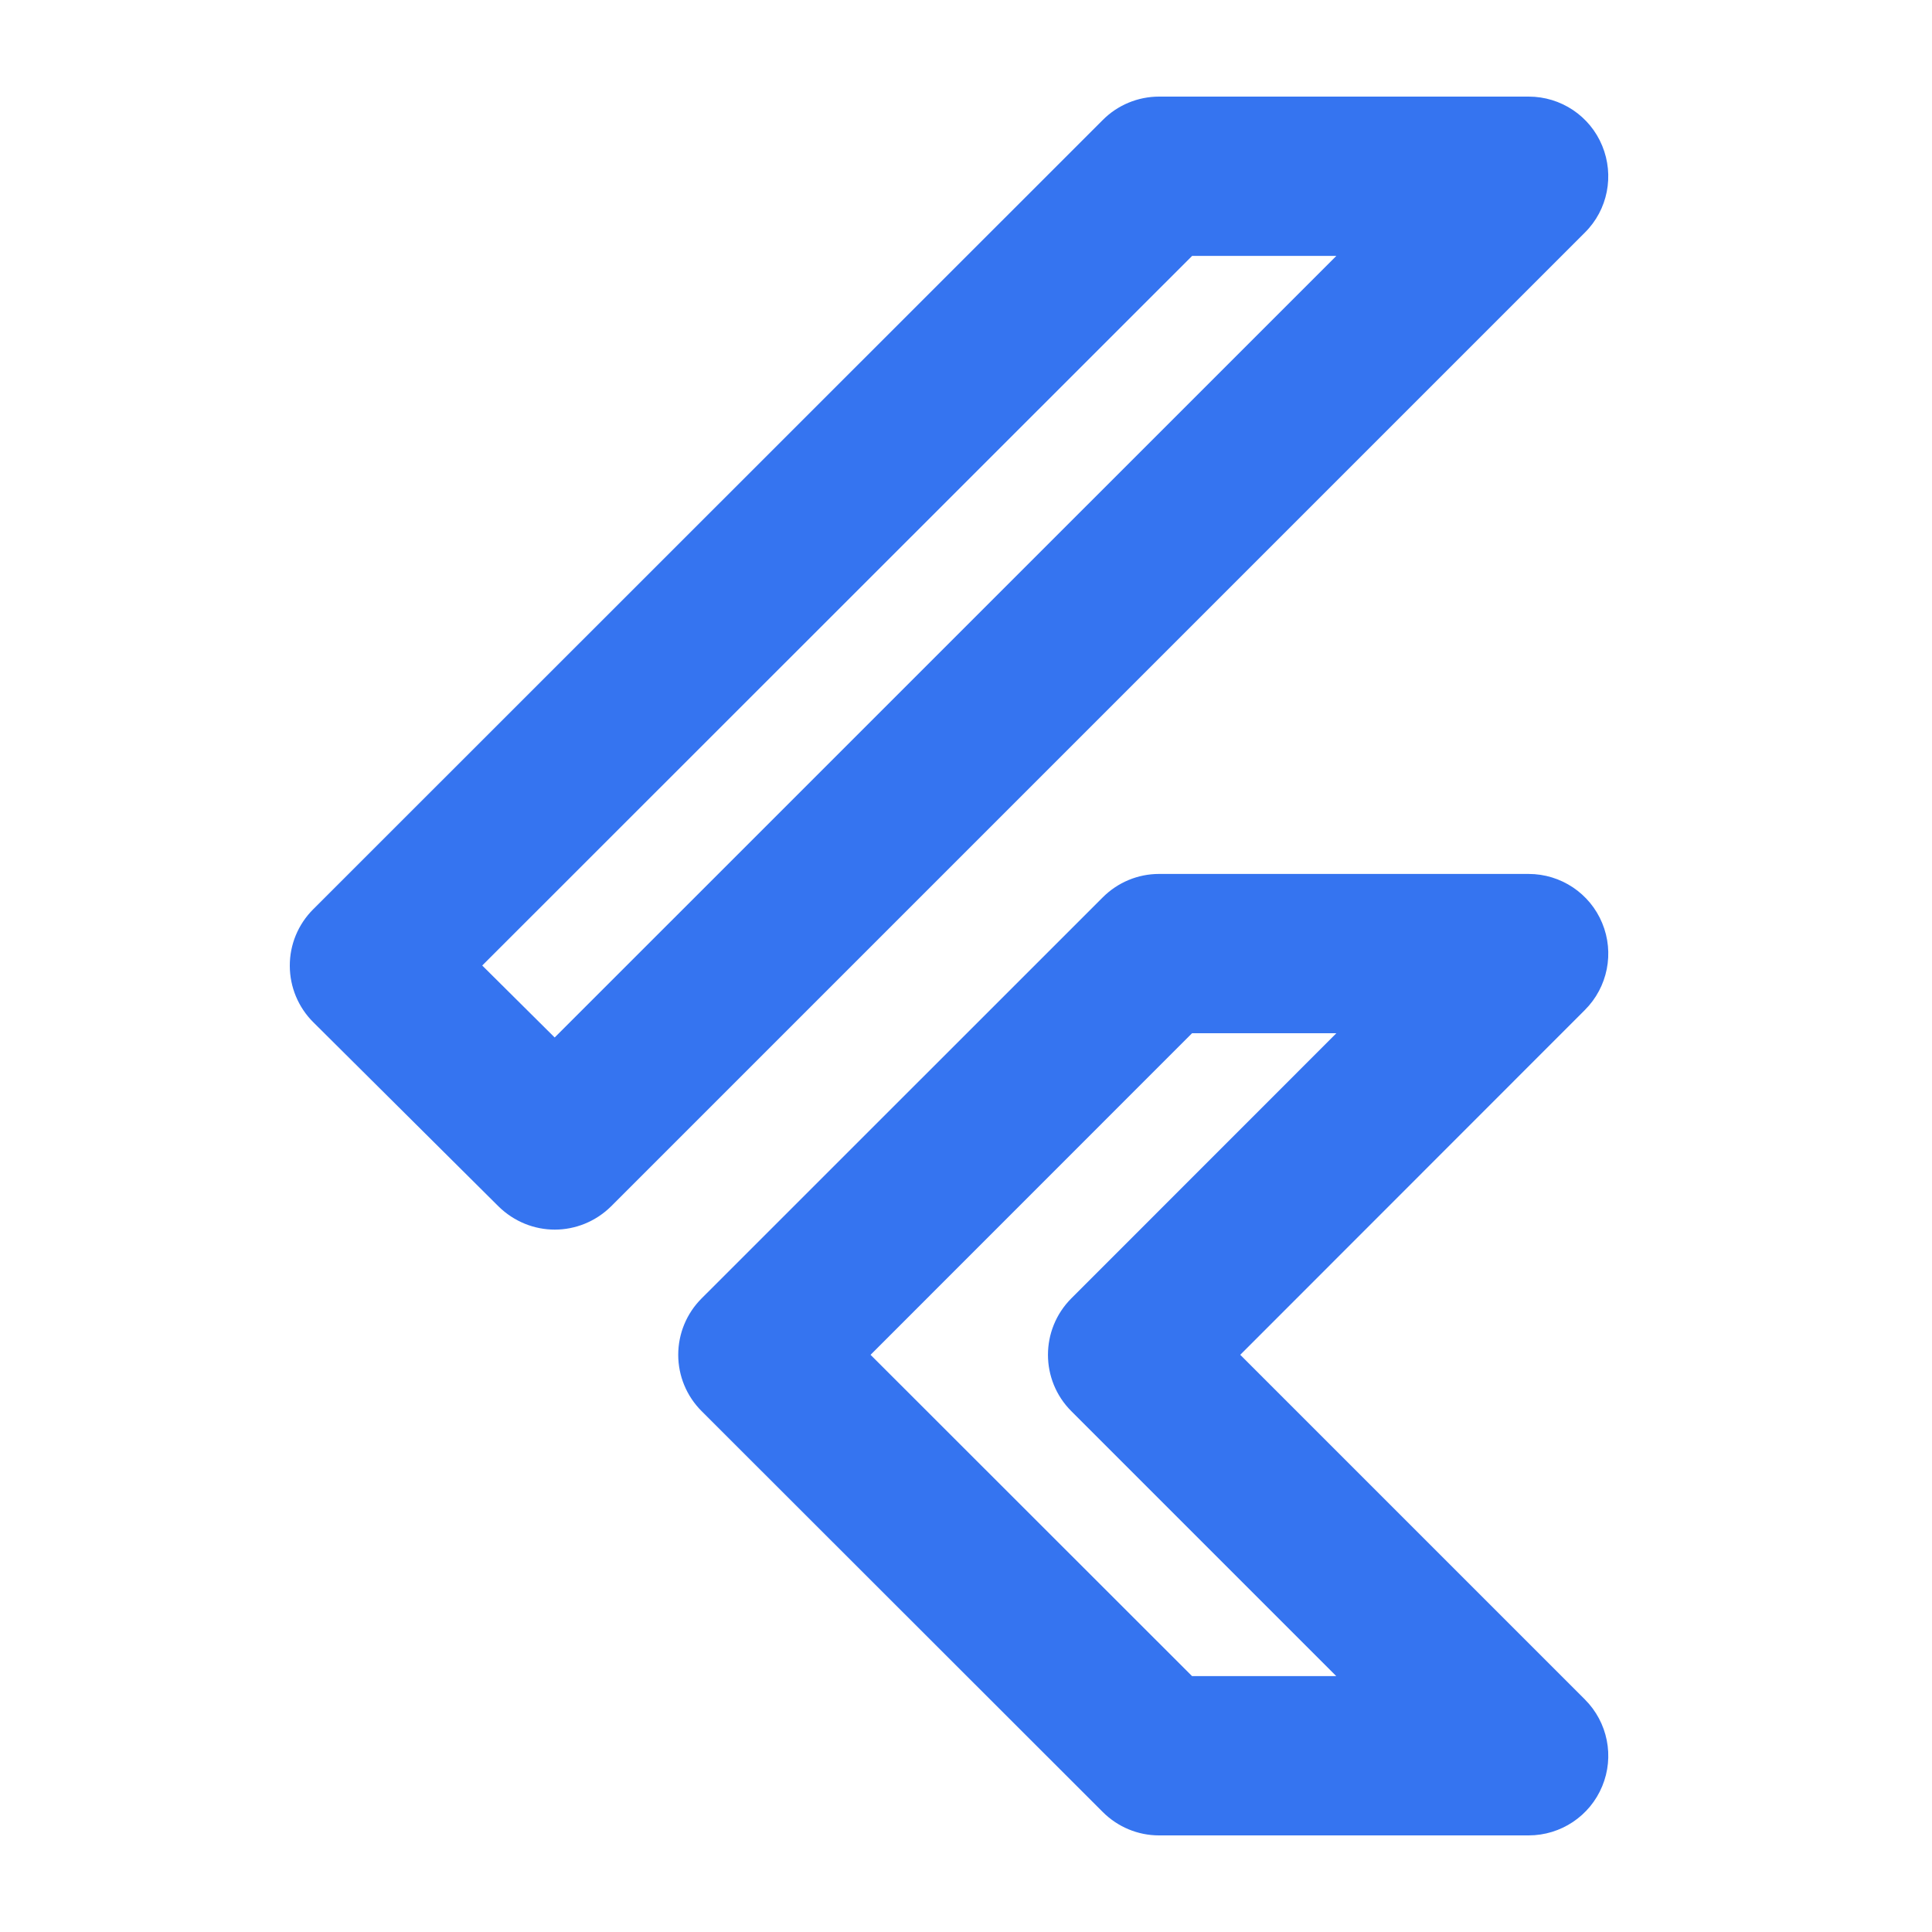 <svg width="20" height="20" viewBox="0 0 20 20" fill="none" xmlns="http://www.w3.org/2000/svg">
  <g clip-path="url(#clip0_54_1588)">
    <path d="M4.992 9.995L5.742 10.74L13.834 2.649H12.341L4.992 9.995ZM5.743 12.729C5.533 12.729 5.323 12.648 5.161 12.489L3.243 10.582C3.088 10.428 3 10.217 3 9.998C2.999 9.779 3.086 9.569 3.241 9.414L11.416 1.242C11.57 1.087 11.78 1 11.999 1H15.825C16.158 1 16.459 1.2 16.586 1.509C16.713 1.817 16.644 2.172 16.407 2.407L6.326 12.488C6.165 12.647 5.954 12.729 5.743 12.729Z" fill="#3574F0"/>
    <path d="M12.34 17.351H13.833L11.09 14.608C10.768 14.286 10.768 13.764 11.09 13.441L13.834 10.696H12.34L9.012 14.025L12.34 17.351ZM15.824 19H11.998C11.78 19 11.571 18.913 11.416 18.758L7.263 14.608C7.108 14.453 7.021 14.244 7.021 14.025C7.021 13.805 7.108 13.596 7.263 13.441L11.416 9.289C11.571 9.134 11.78 9.047 11.998 9.047H15.824C16.158 9.047 16.459 9.248 16.586 9.556C16.714 9.864 16.643 10.219 16.407 10.455L12.839 14.025L16.407 17.593C16.643 17.829 16.714 18.183 16.586 18.491C16.459 18.799 16.158 19 15.824 19Z" fill="#3574F0"/>
  </g>
  <defs>
    <clipPath id="clip0_54_1588">
      <rect width="20" height="20" fill="white"/>
    </clipPath>
  </defs>
</svg>
